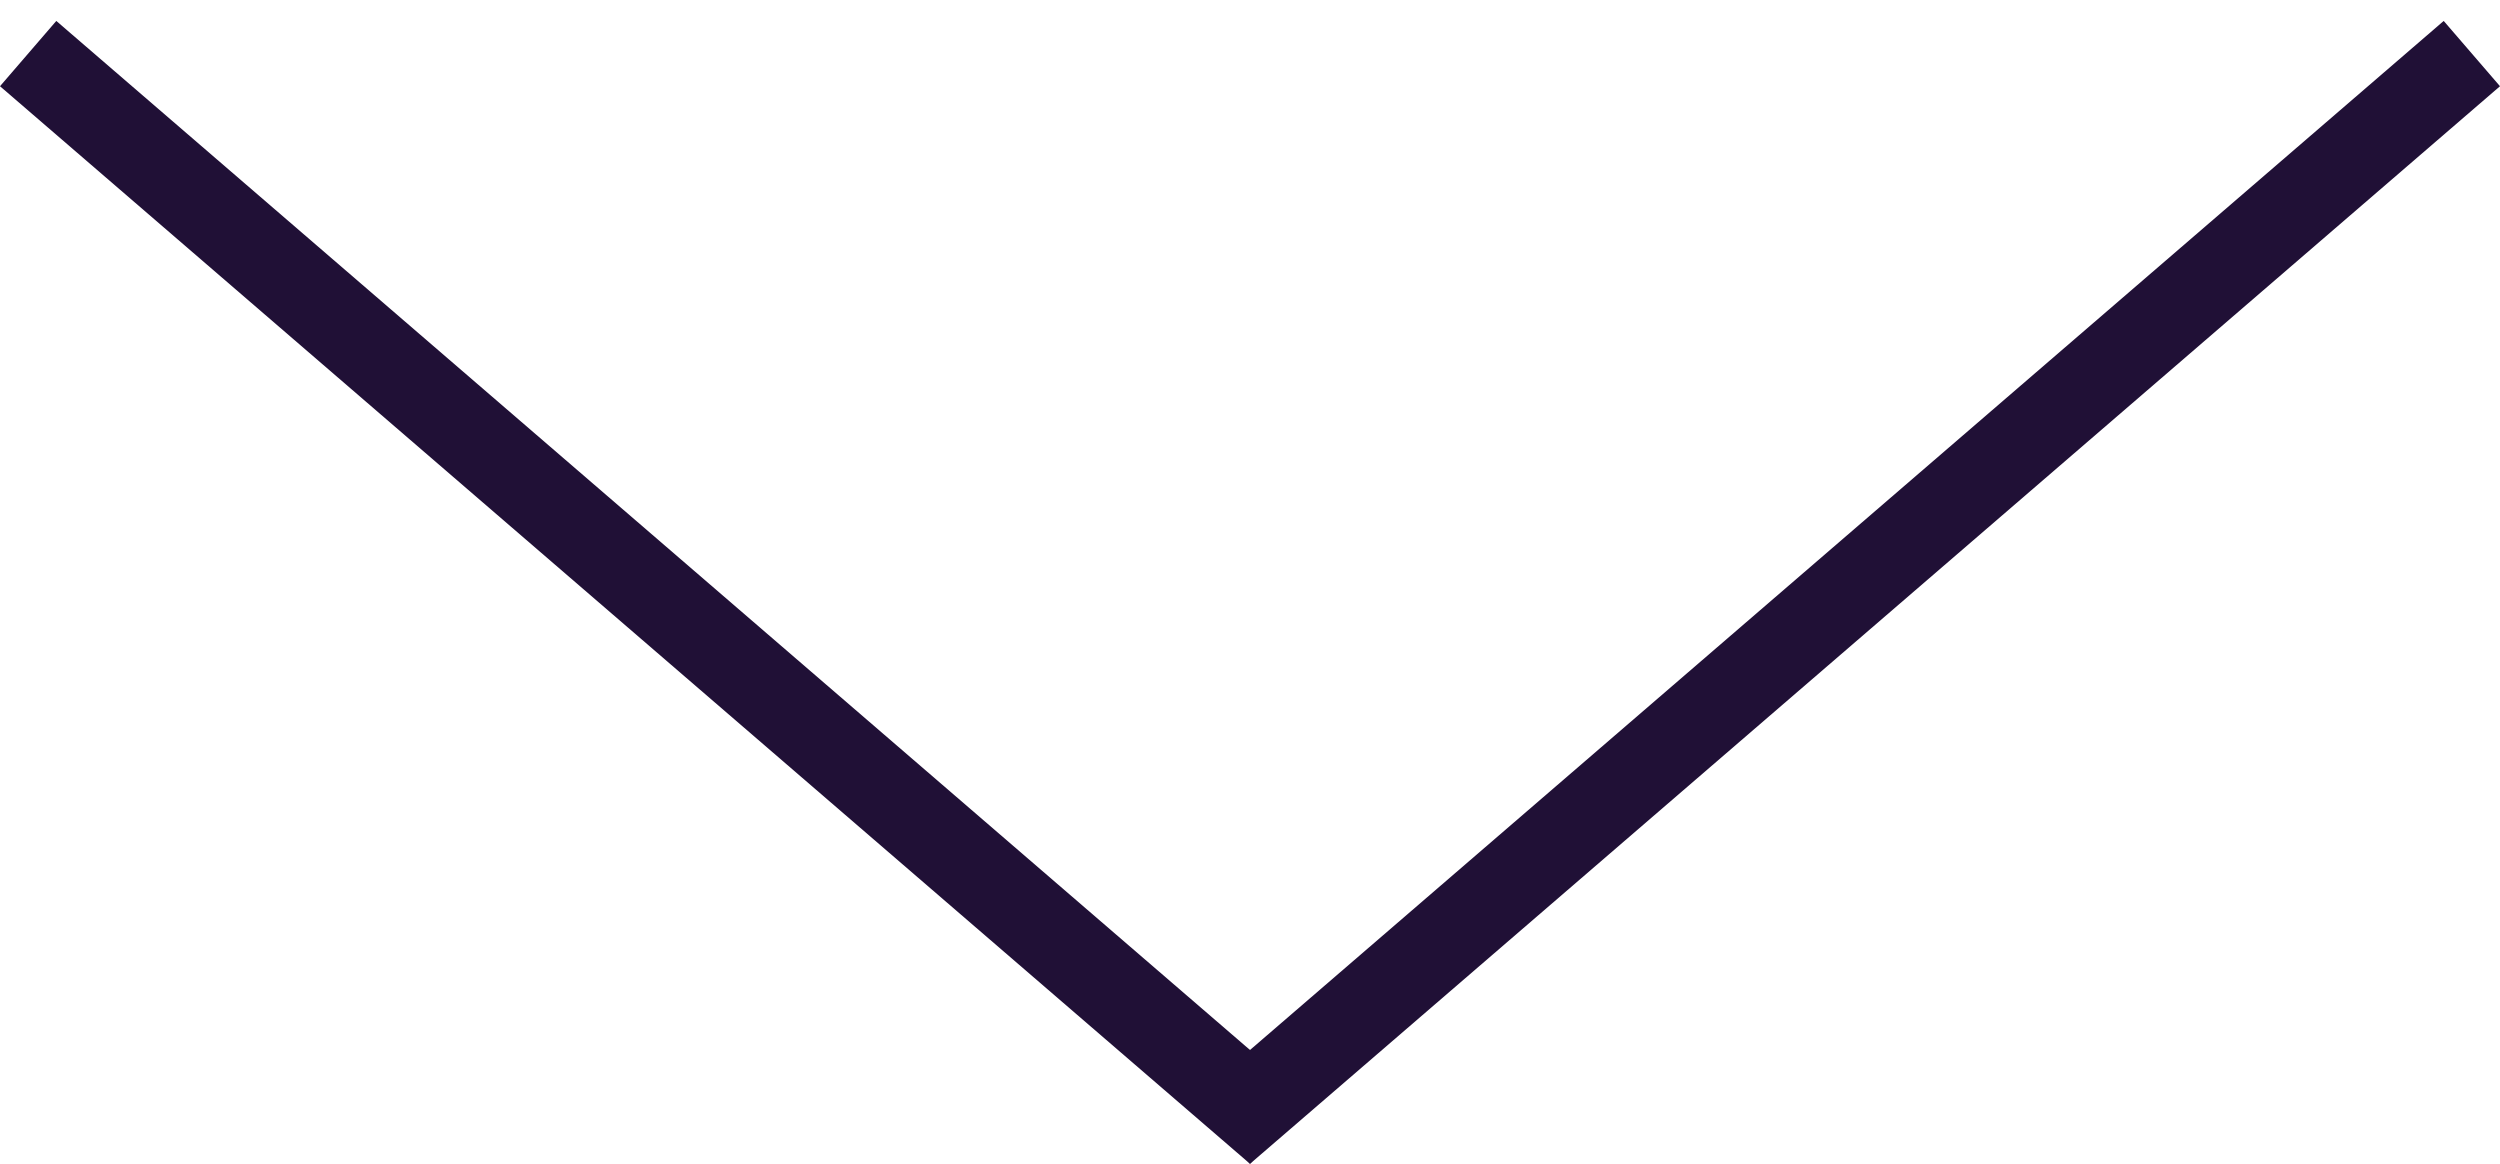 <svg width="58" height="27" viewBox="0 0 58 27" fill="none" xmlns="http://www.w3.org/2000/svg">
<line x1="0.653" y1="1.243" x2="29.653" y2="26.243" stroke="#201036" stroke-width="2"/>
<line x1="28.347" y1="26.243" x2="57.347" y2="1.243" stroke="#201036" stroke-width="2"/>
</svg>
